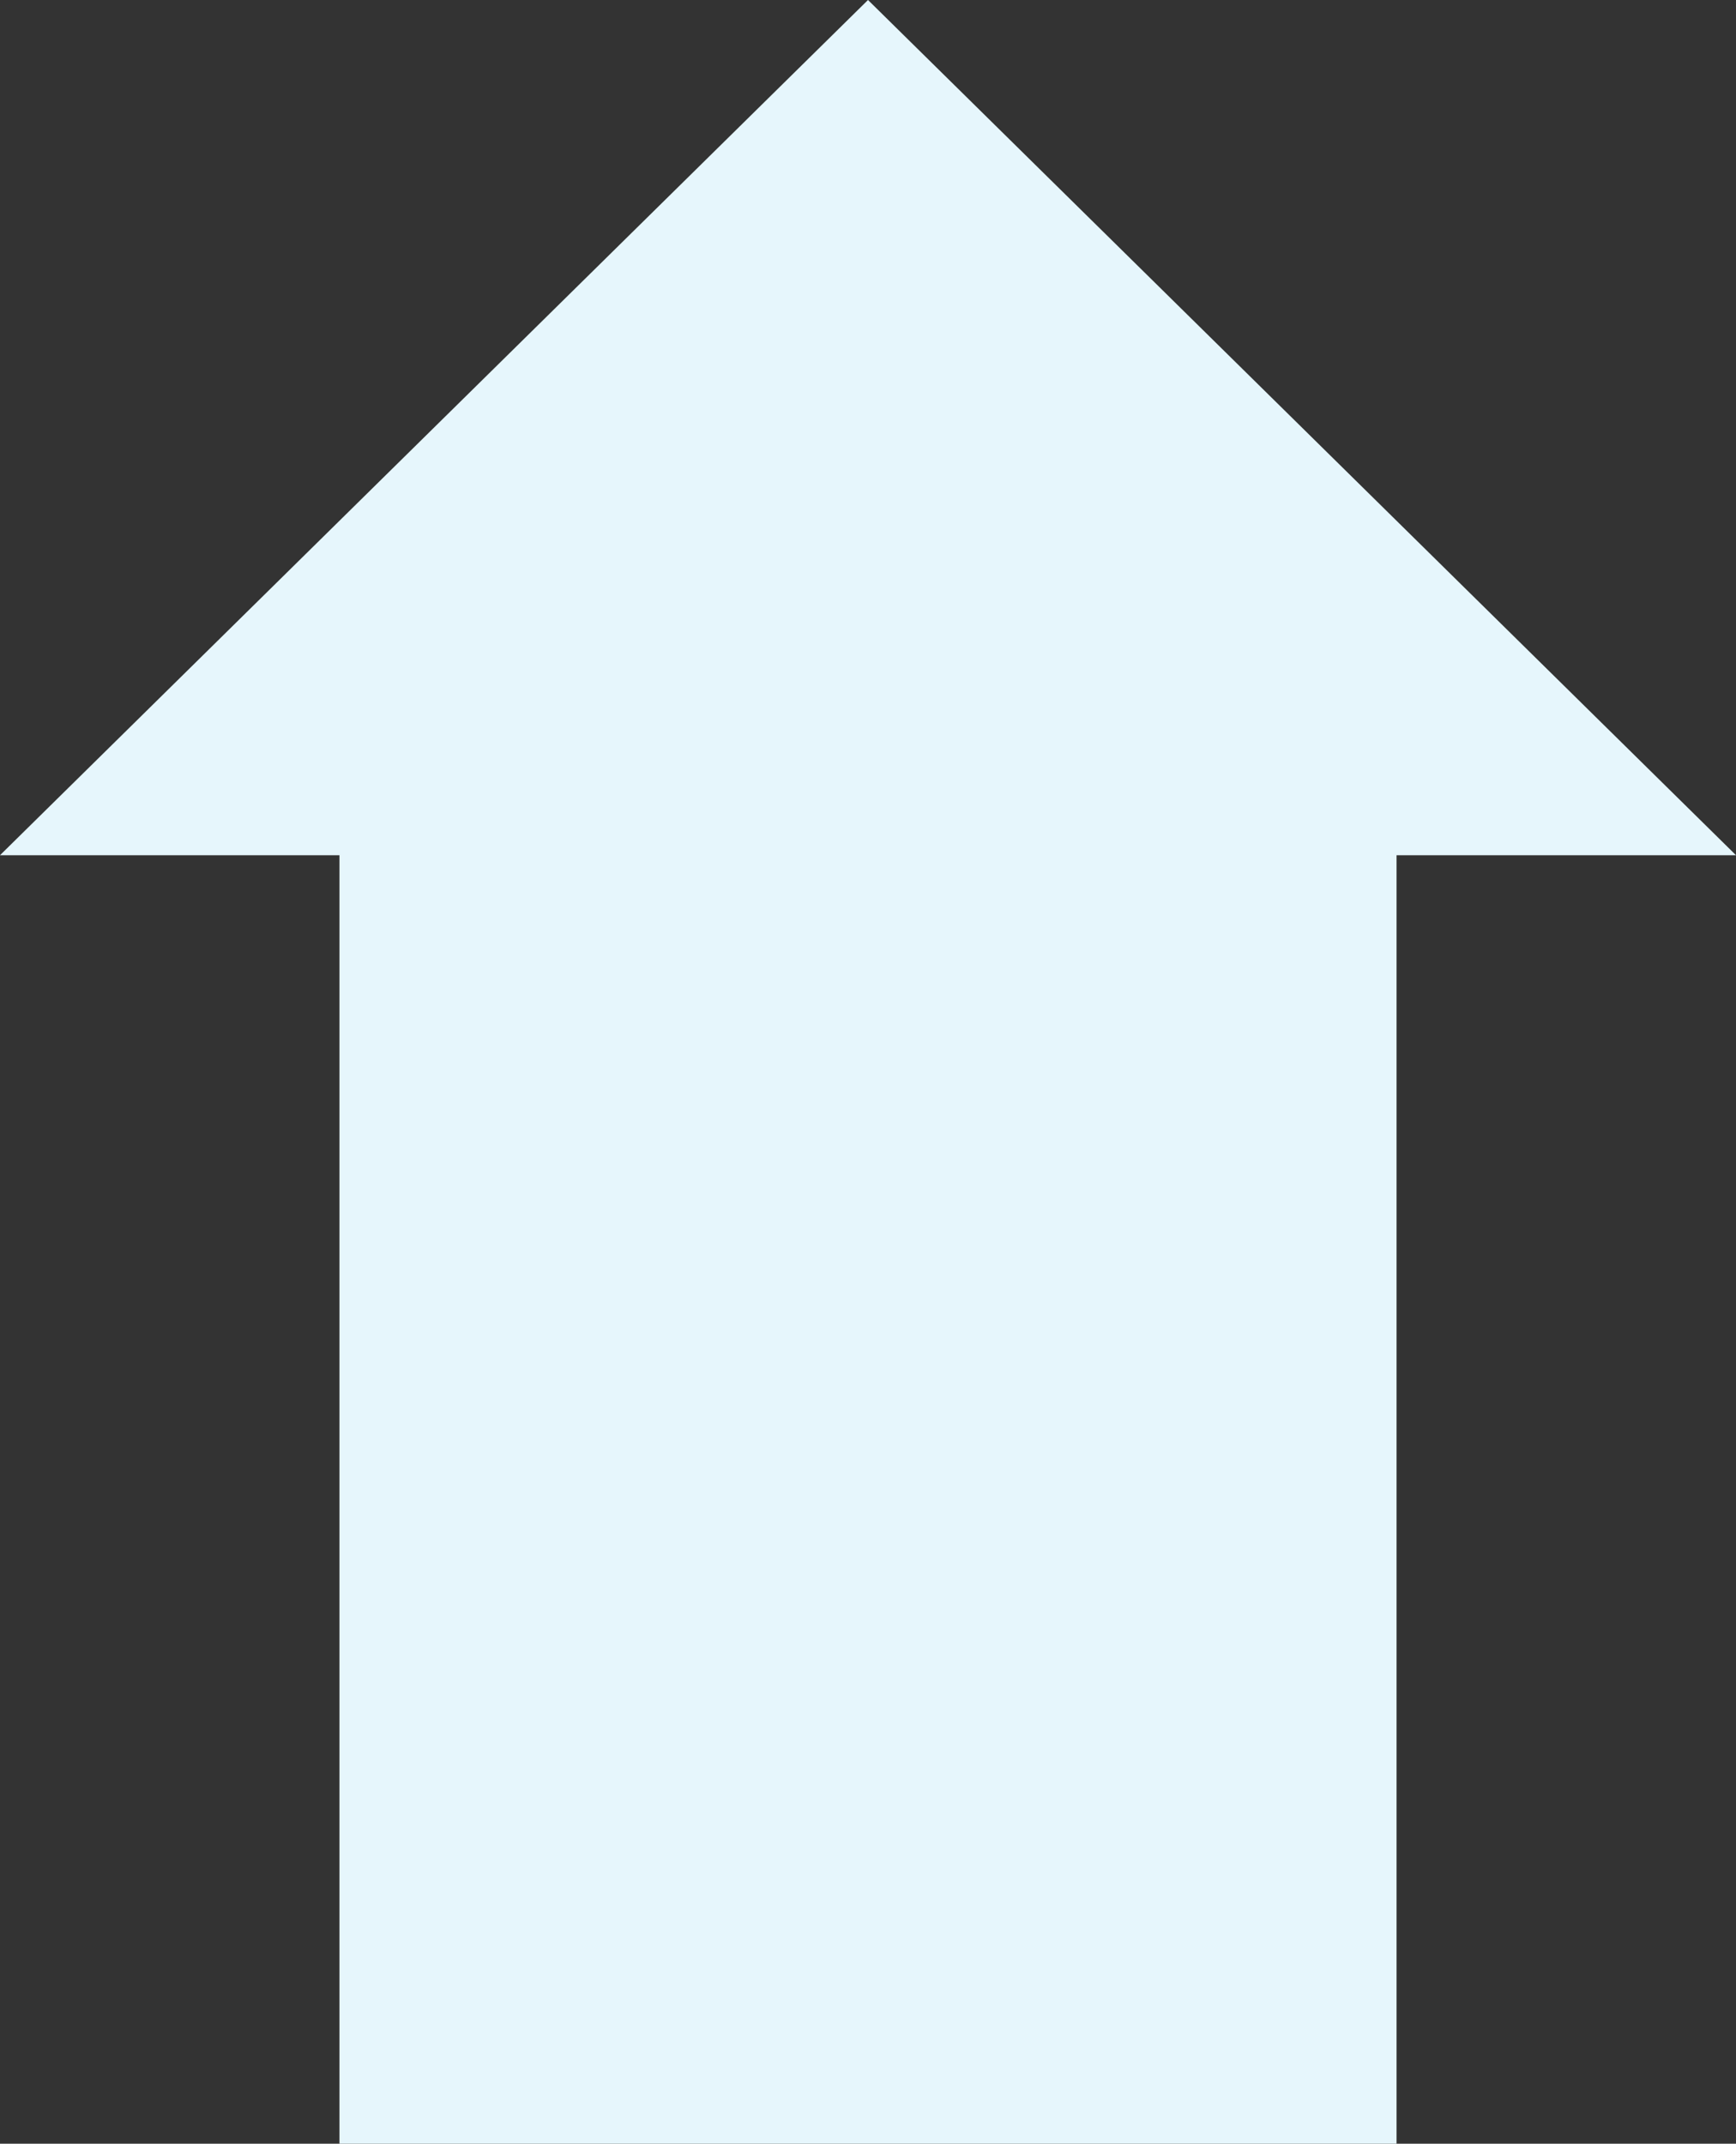 <?xml version="1.0" encoding="UTF-8"?><svg id="Layer_2" xmlns="http://www.w3.org/2000/svg" viewBox="0 0 21.48 26.52"><rect x="0" y="0" width="21.48" height="26.52" fill="#333333" stroke="none"/><defs><style>.cls-1{fill:#e6f6fc;}</style></defs><g id="Layer_1-2"><polygon class="cls-1" points="21.48 10.58 10.74 0 0 10.58 4.2 10.58 4.2 26.52 17.28 26.52 17.28 10.58 21.48 10.58"/></g></svg>
